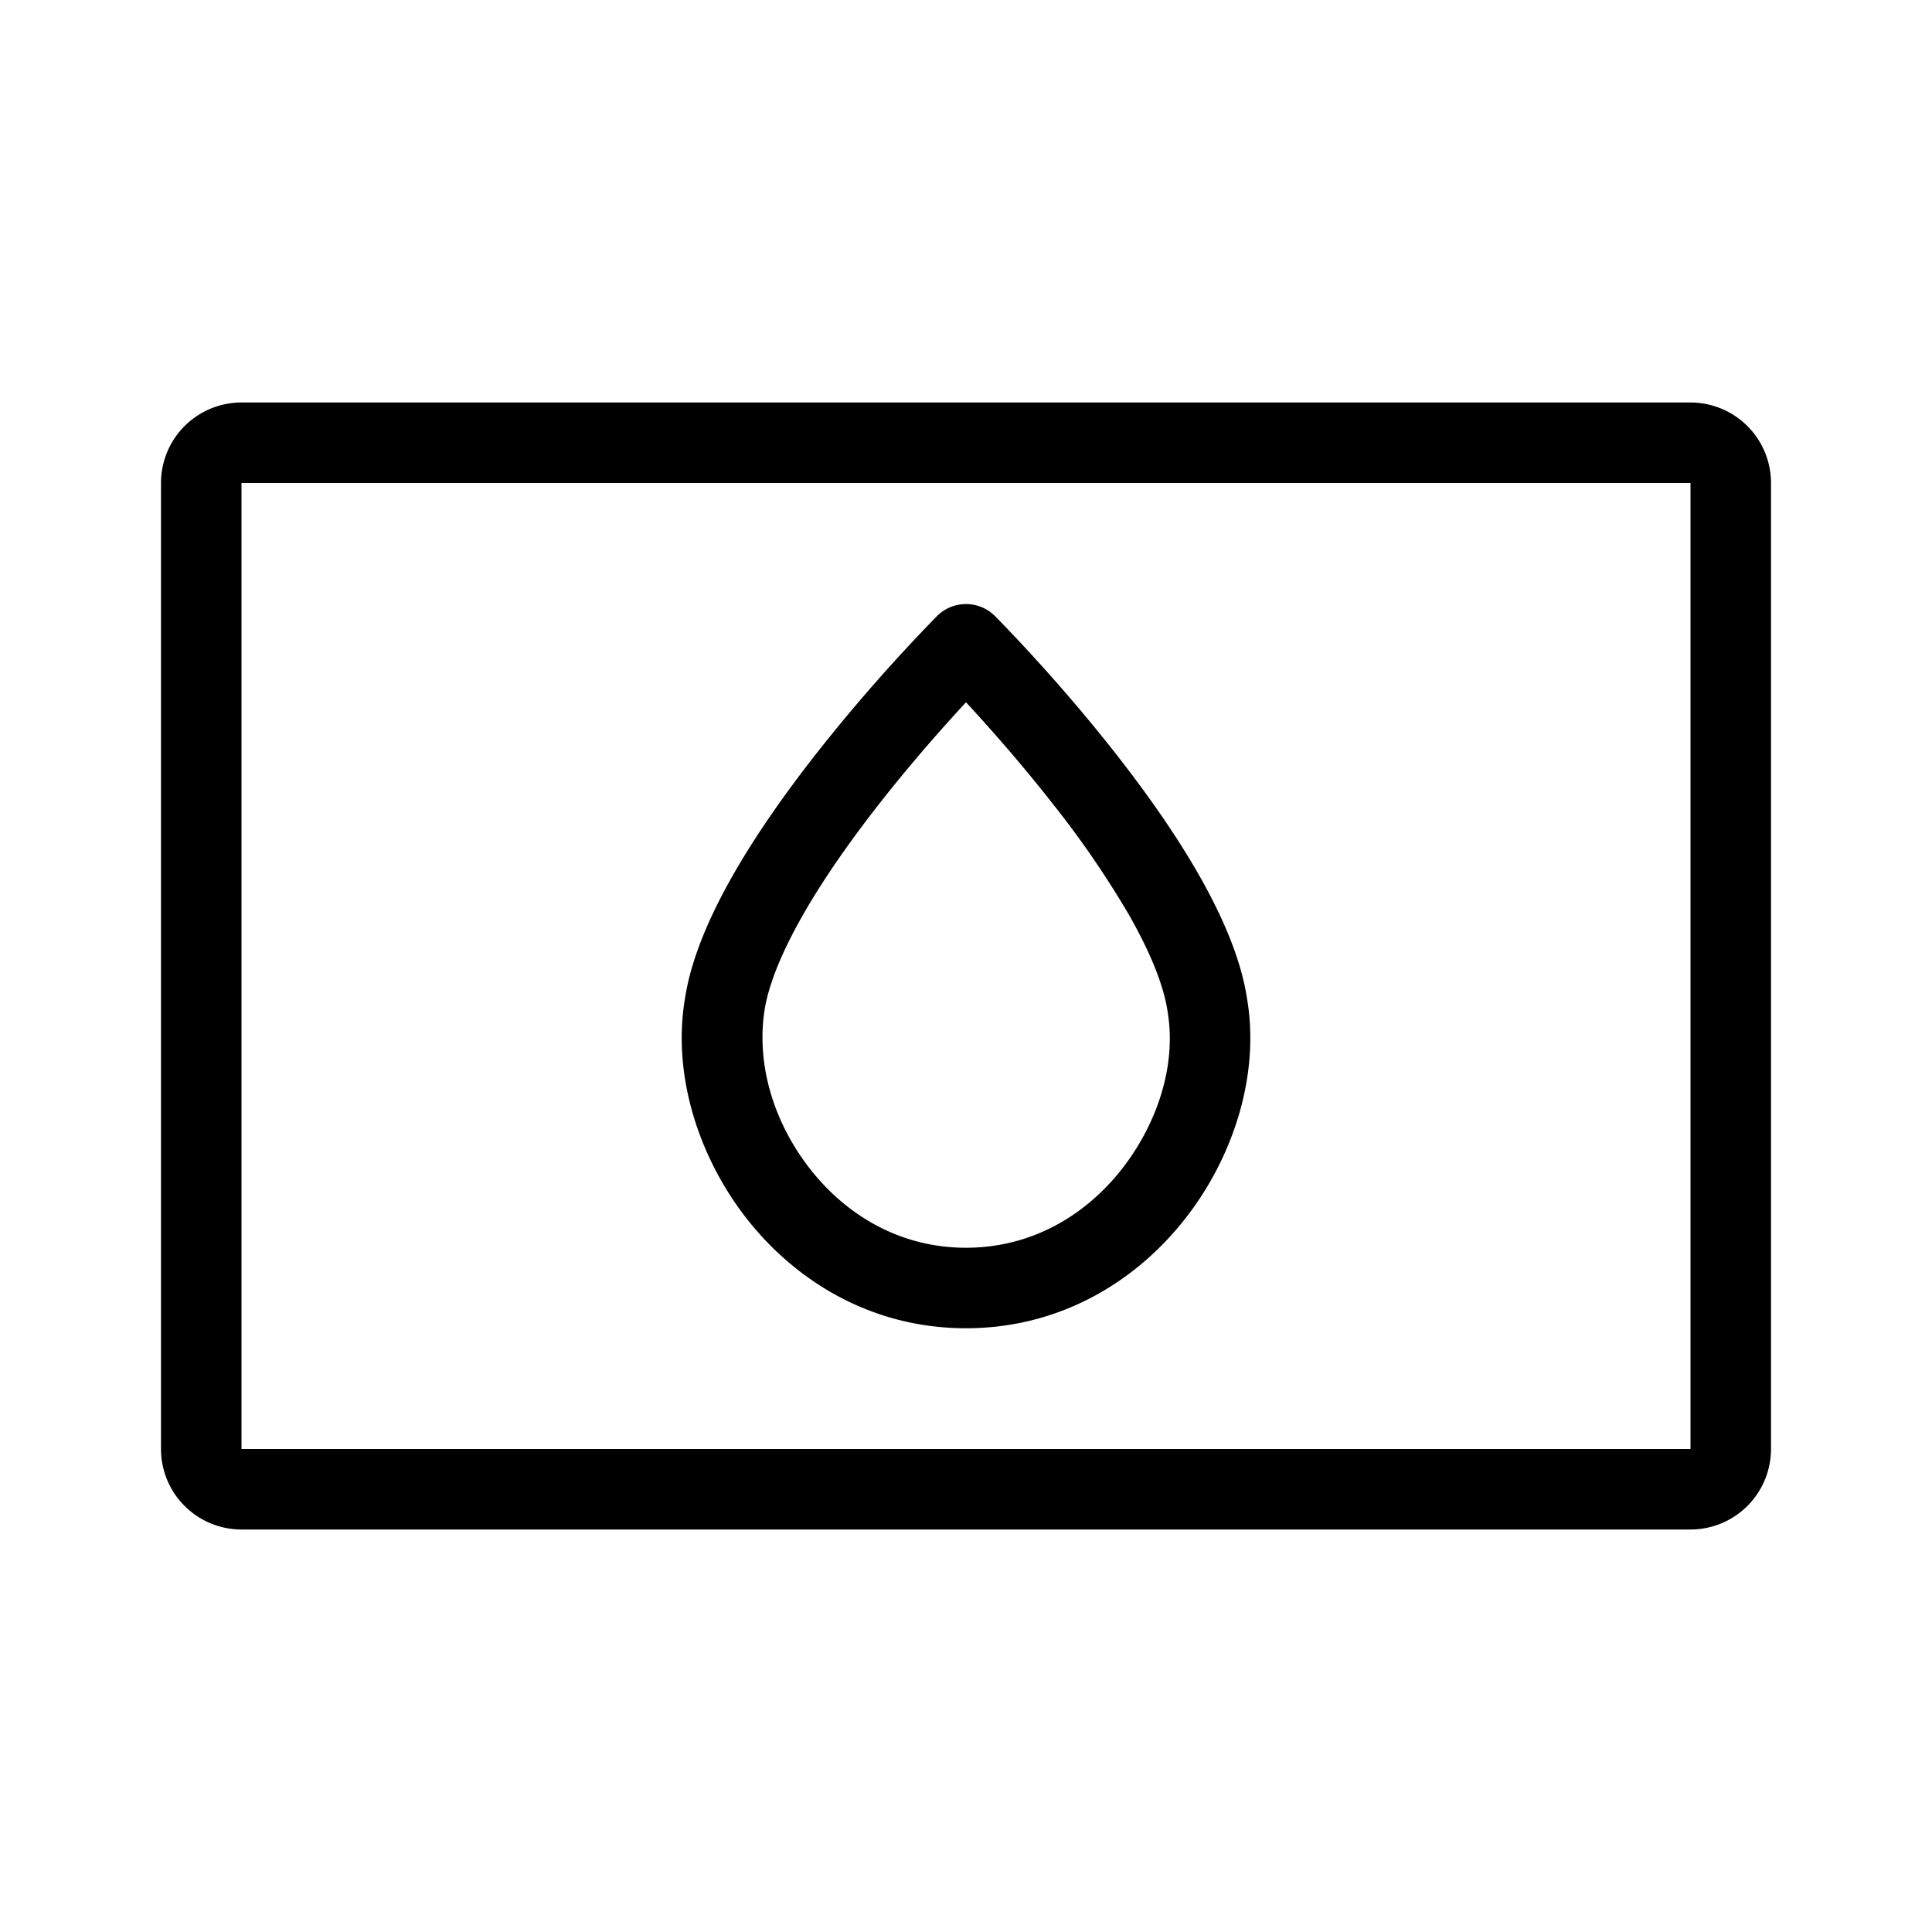 <svg xmlns="http://www.w3.org/2000/svg" width="24" height="24" viewBox="0 0 24 24"><path d="M2 6a1 1 0 0 1 1-1h18a1 1 0 0 1 1 1v12a1 1 0 0 1-1 1H3a1 1 0 0 1-1-1V6zm19 0H3v12h18V6zm-9 2.724c-.273.295-.671.742-1.073 1.255-.341.435-.679.91-.943 1.37-.27.47-.442.889-.49 1.222-.098.69.136 1.39.558 1.936.453.586 1.128.993 1.948.993.82 0 1.495-.407 1.948-.993.415-.537.67-1.255.557-1.936-.048-.333-.22-.752-.489-1.221a11.828 11.828 0 0 0-.943-1.371c-.402-.513-.8-.96-1.073-1.255zm0-1.22c.162 0 .286.074.361.15.079.08.782.793 1.499 1.708.358.457.727.972 1.024 1.49.291.508.535 1.055.61 1.572.15.907-.154 1.917-.755 2.694-.61.79-1.56 1.382-2.739 1.382-1.18 0-2.13-.593-2.74-1.382-.6-.777-.903-1.787-.754-2.694.075-.517.319-1.064.61-1.572.297-.518.666-1.033 1.024-1.49a21.317 21.317 0 0 1 1.499-1.708c.075-.076.2-.15.361-.15z"/></svg>